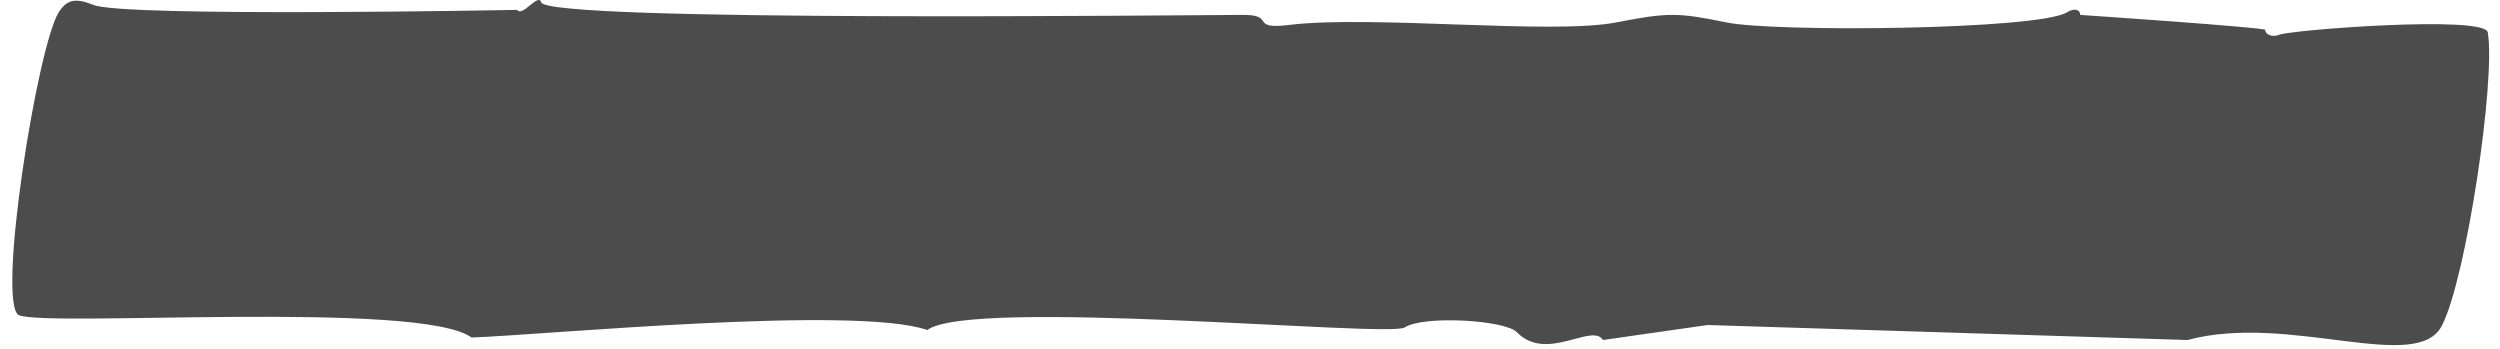 <?xml version="1.0" encoding="UTF-8" standalone="no"?><svg width='179' height='25' viewBox='0 0 179 25' fill='none' xmlns='http://www.w3.org/2000/svg'>
<path opacity='0.7' d='M33.762 24.166C30.114 21.48 3.238 23.45 1.319 22.555C-0.217 21.48 2.662 3.395 4.198 0.888C4.774 -0.007 5.35 -0.186 6.694 0.351C8.805 1.246 37.025 0.709 37.025 0.709C37.409 1.246 38.561 -0.545 38.753 0.172C39.329 1.604 85.21 1.067 89.05 1.067C91.354 1.067 89.434 2.141 92.314 1.783C98.265 1.067 111.127 2.5 115.734 1.604C119.382 0.888 120.149 0.888 123.605 1.604C127.06 2.32 145.874 2.141 147.985 0.888C148.561 0.53 148.945 0.709 148.945 1.067C148.945 1.067 162.191 1.962 162.191 2.141C162.191 2.5 162.767 2.679 163.151 2.5C163.919 2.141 177.933 1.067 178.125 2.32C178.701 5.723 176.589 19.869 174.862 23.271C173.134 26.852 163.919 22.376 156.624 24.345L122.261 23.271L114.774 24.345C114.006 23.092 110.743 25.957 108.631 23.808C107.863 22.913 101.912 22.555 100.568 23.45C99.416 24.166 69.469 21.301 66.397 23.629C61.214 21.838 38.945 23.987 33.762 24.166Z' fill='black'/>
</svg>
